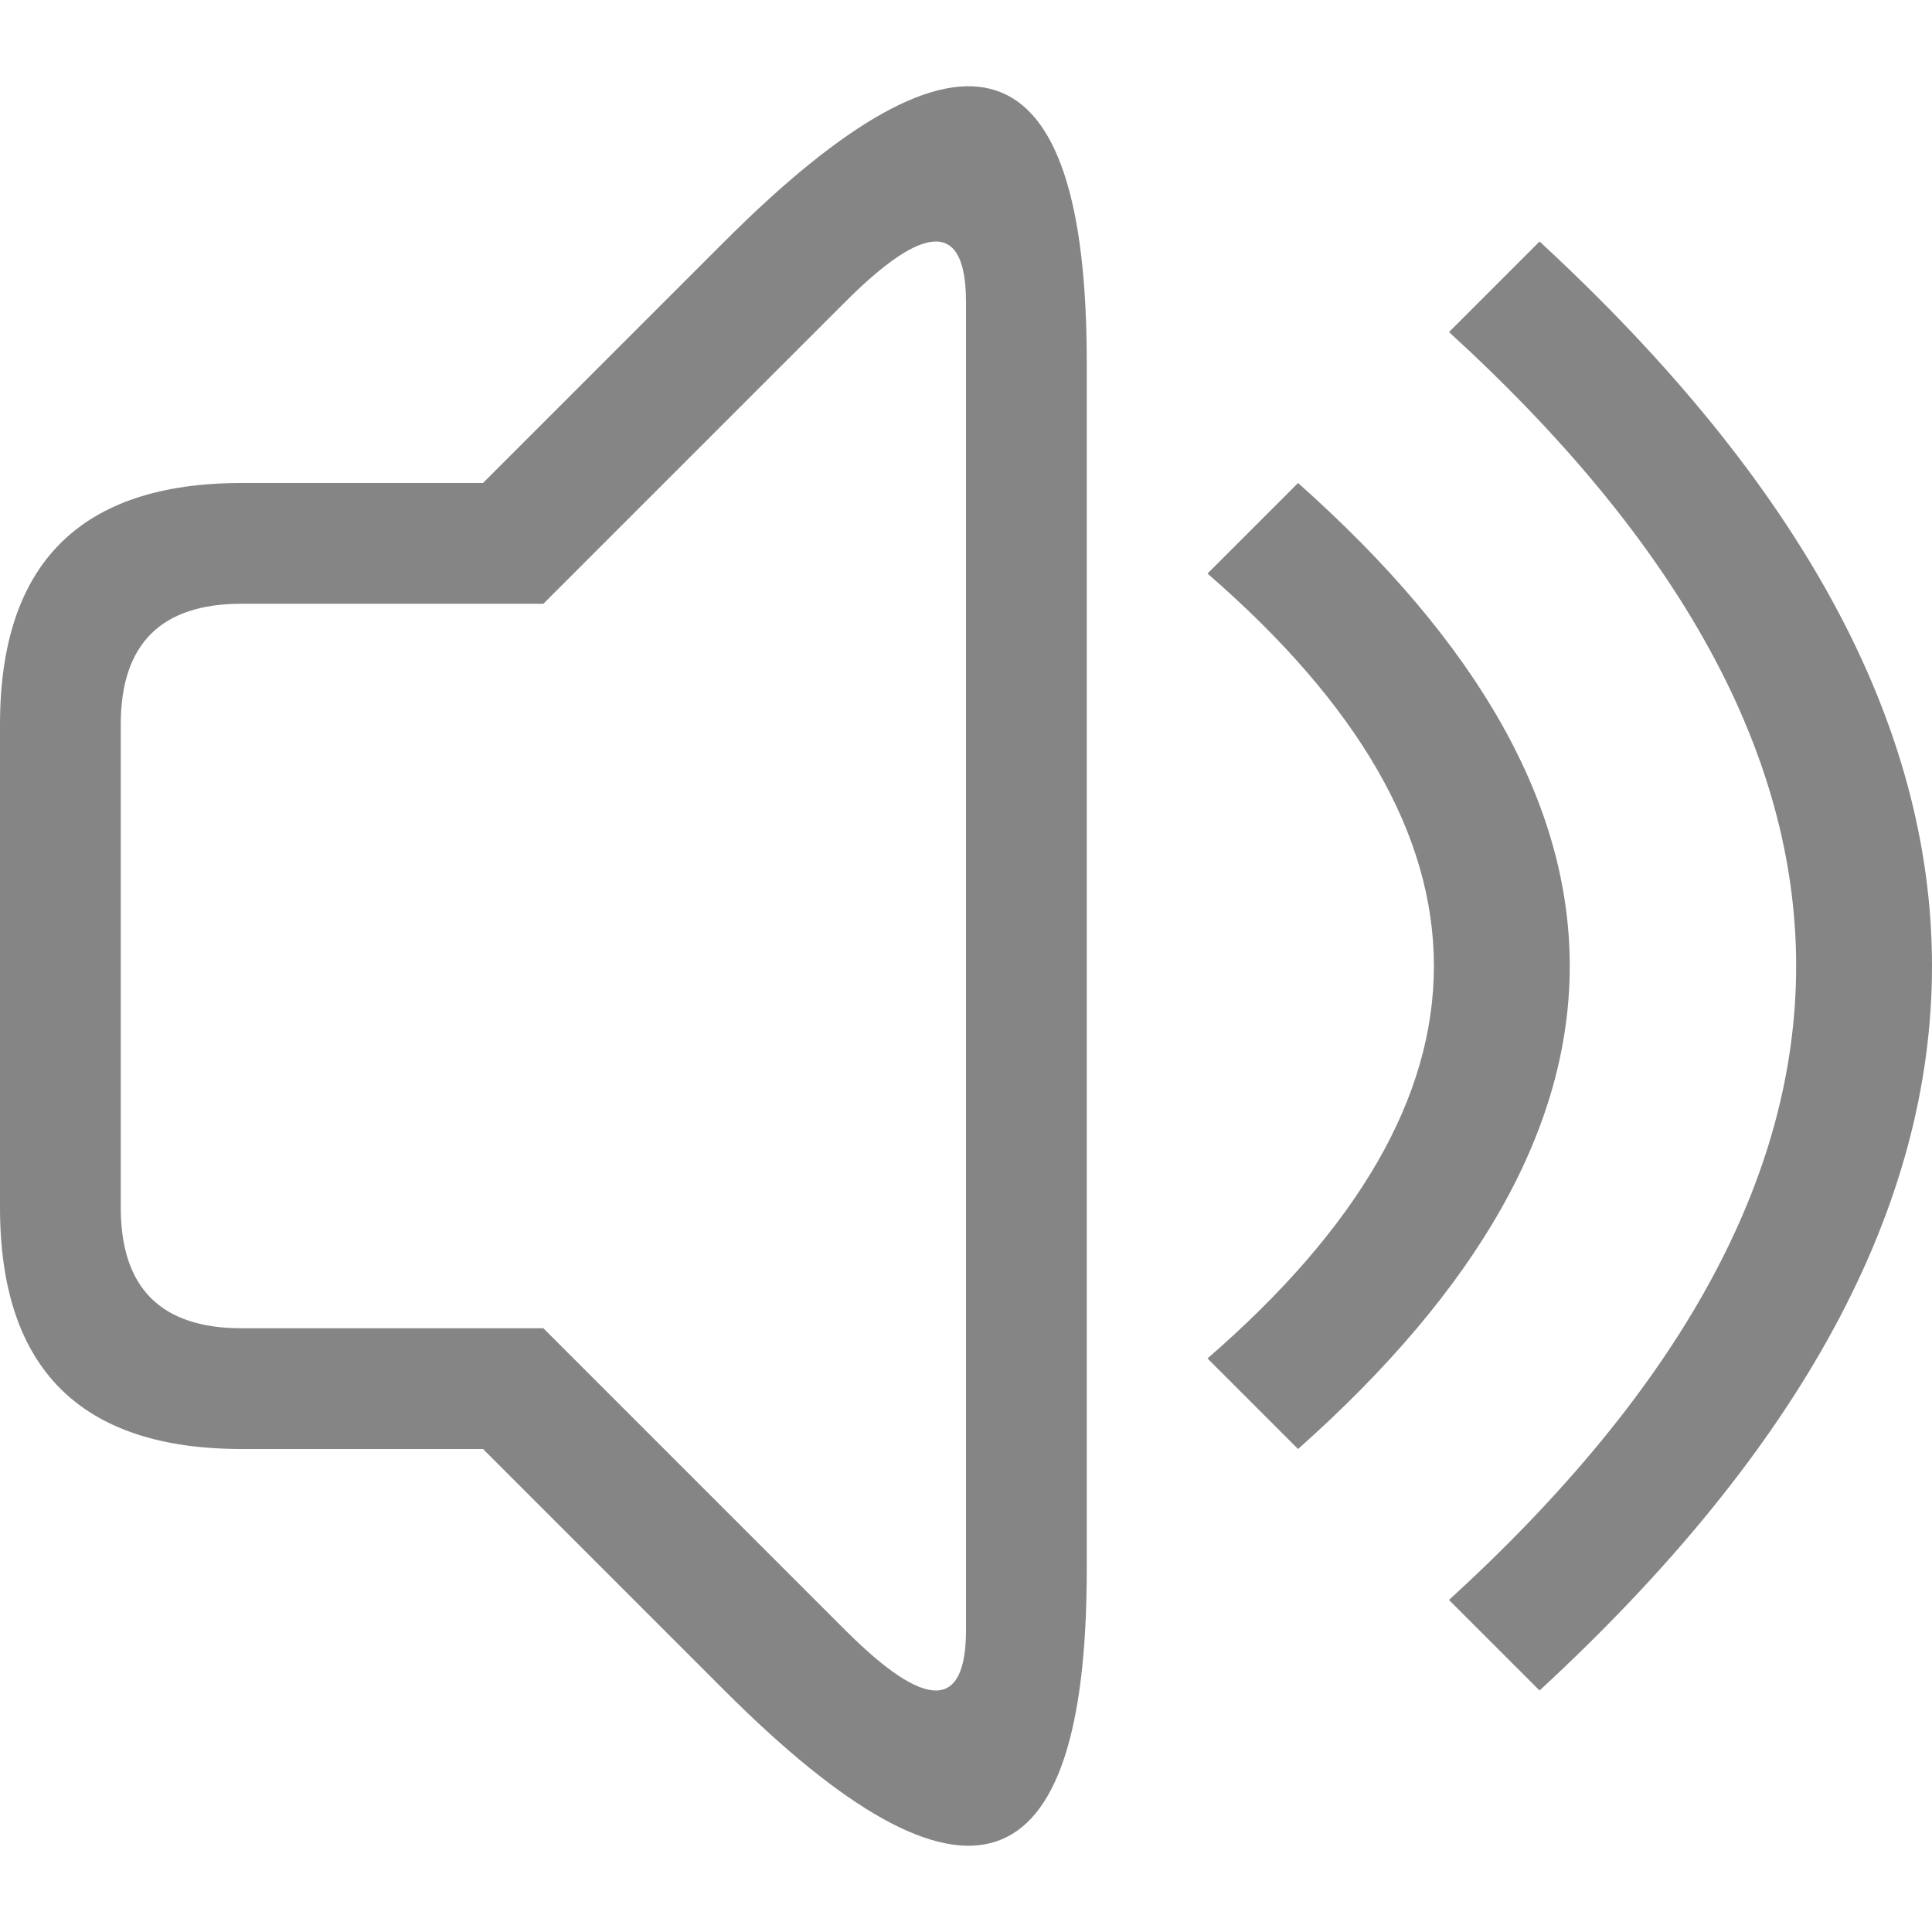 <svg viewBox="0 0 16 16" width="16" height="16" xmlns="http://www.w3.org/2000/svg" fill="#858585" fill-opacity="1">
  <path d="M4 4 2 4Q0 4 0 6L0 10Q0 12 2 12L4 12 6 14Q9 17 9 13L9 3Q9-1 6 2L4 4 4 4M10 4.75Q13.75 8 10 11.25L10.75 12Q15.25 8 10.75 4L10 4.75M12 2.75Q17.75 8 12 13.25L12.75 14Q19.25 8 12.75 2L12 2.75M8 2.5 8 13.5Q8 14.5 7 13.5L4.5 11 2 11Q1 11 1 10L1 6Q1 5 2 5L4.5 5 7 2.5Q8 1.5 8 2.5M10 4.75Q13.75 8 10 11.25L10.75 12Q15.25 8 10.75 4L10 4.75M12 2.75Q17.75 8 12 13.25L12.75 14Q19.25 8 12.75 2L12 2.75"></path>
</svg>
